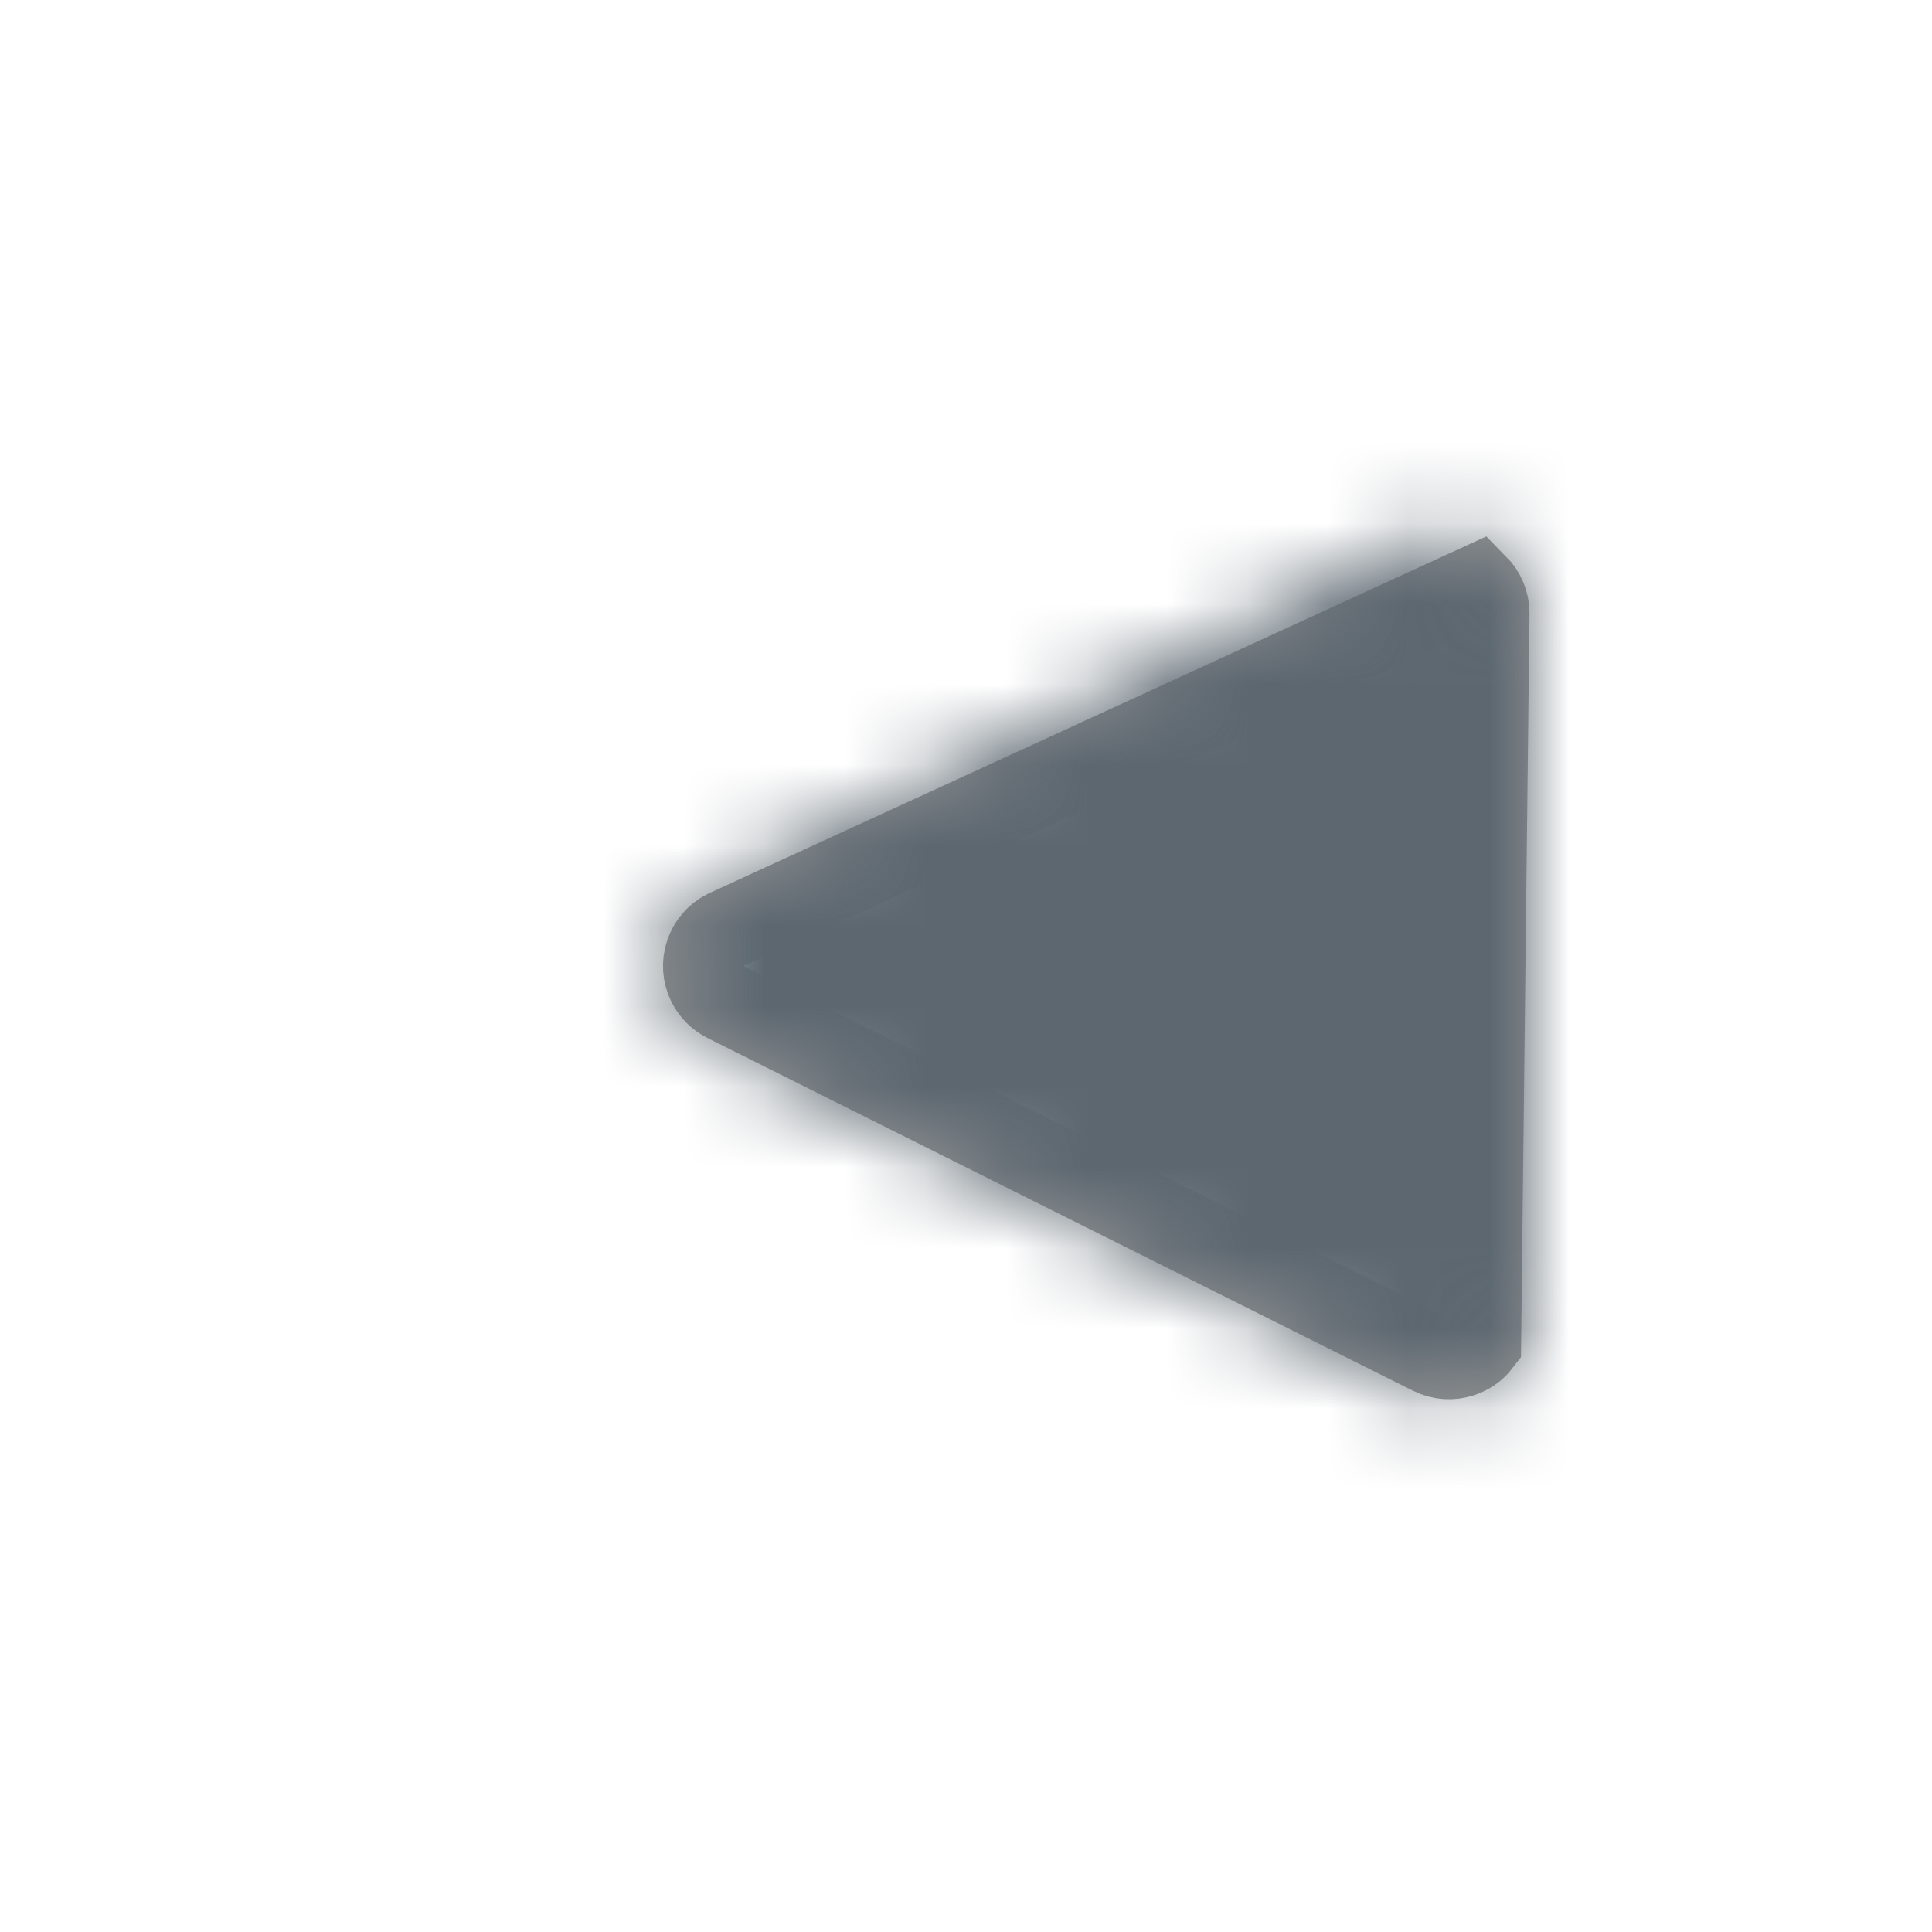 <?xml version="1.0" encoding="UTF-8"?>
<svg width="24px" height="24px" viewBox="0 0 24 24" version="1.1" xmlns="http://www.w3.org/2000/svg" xmlns:xlink="http://www.w3.org/1999/xlink">
    <title>481EC26D-AAC1-4BCE-96DD-0EF83E7283D7</title>
    <defs>
        <path d="M1.447,0.724 L10.211,5.106 C10.705,5.353 10.905,5.953 10.658,6.447 C10.562,6.641 10.405,6.798 10.211,6.894 L1.447,11.276 C0.953,11.523 0.353,11.323 0.106,10.829 C0.036,10.69 9.07190461e-16,10.537 0,10.382 L0,1.618 C-5.11724585e-16,1.066 0.448,0.618 1,0.618 C1.155,0.618 1.308,0.654 1.447,0.724 Z" id="path-1"></path>
    </defs>
    <g id="Master" stroke="none" stroke-width="1" fill="none" fill-rule="evenodd">
        <g id="Logs-|-Call-Logs-|-Expanded" transform="translate(-1342, -342)">
            <g id="Toolbar" transform="translate(0, 334)">
                <g id="Page-Controls" transform="translate(1321, 14)">
                    <g id="Icon/Playback" transform="translate(34, 6) scale(-1, 1) translate(-34, -6) translate(28, 0)">
                        <mask id="mask-2" fill="white">
                            <use xlink:href="#path-1"></use>
                        </mask>
                        <path stroke="#979797" d="M0.646,1.264 C0.556,1.355 0.5,1.48 0.5,1.618 L0.604,10.687 C0.666,10.768 0.749,10.825 0.842,10.856 C0.963,10.897 1.1,10.891 1.224,10.829 L9.988,6.447 C10.084,6.399 10.163,6.32 10.211,6.224 C10.273,6.1 10.279,5.963 10.238,5.842 C10.198,5.72 10.111,5.615 9.988,5.553 L0.646,1.264 Z"></path>
                        <g id="z_colours/grey/dark" mask="url(#mask-2)" fill="#5C6770" stroke="#5C6770">
                            <g transform="translate(-7, -6)" id="Rectangle">
                                <rect x="0.5" y="0.5" width="23" height="23"></rect>
                            </g>
                        </g>
                    </g>
                </g>
            </g>
        </g>
    </g>
</svg>